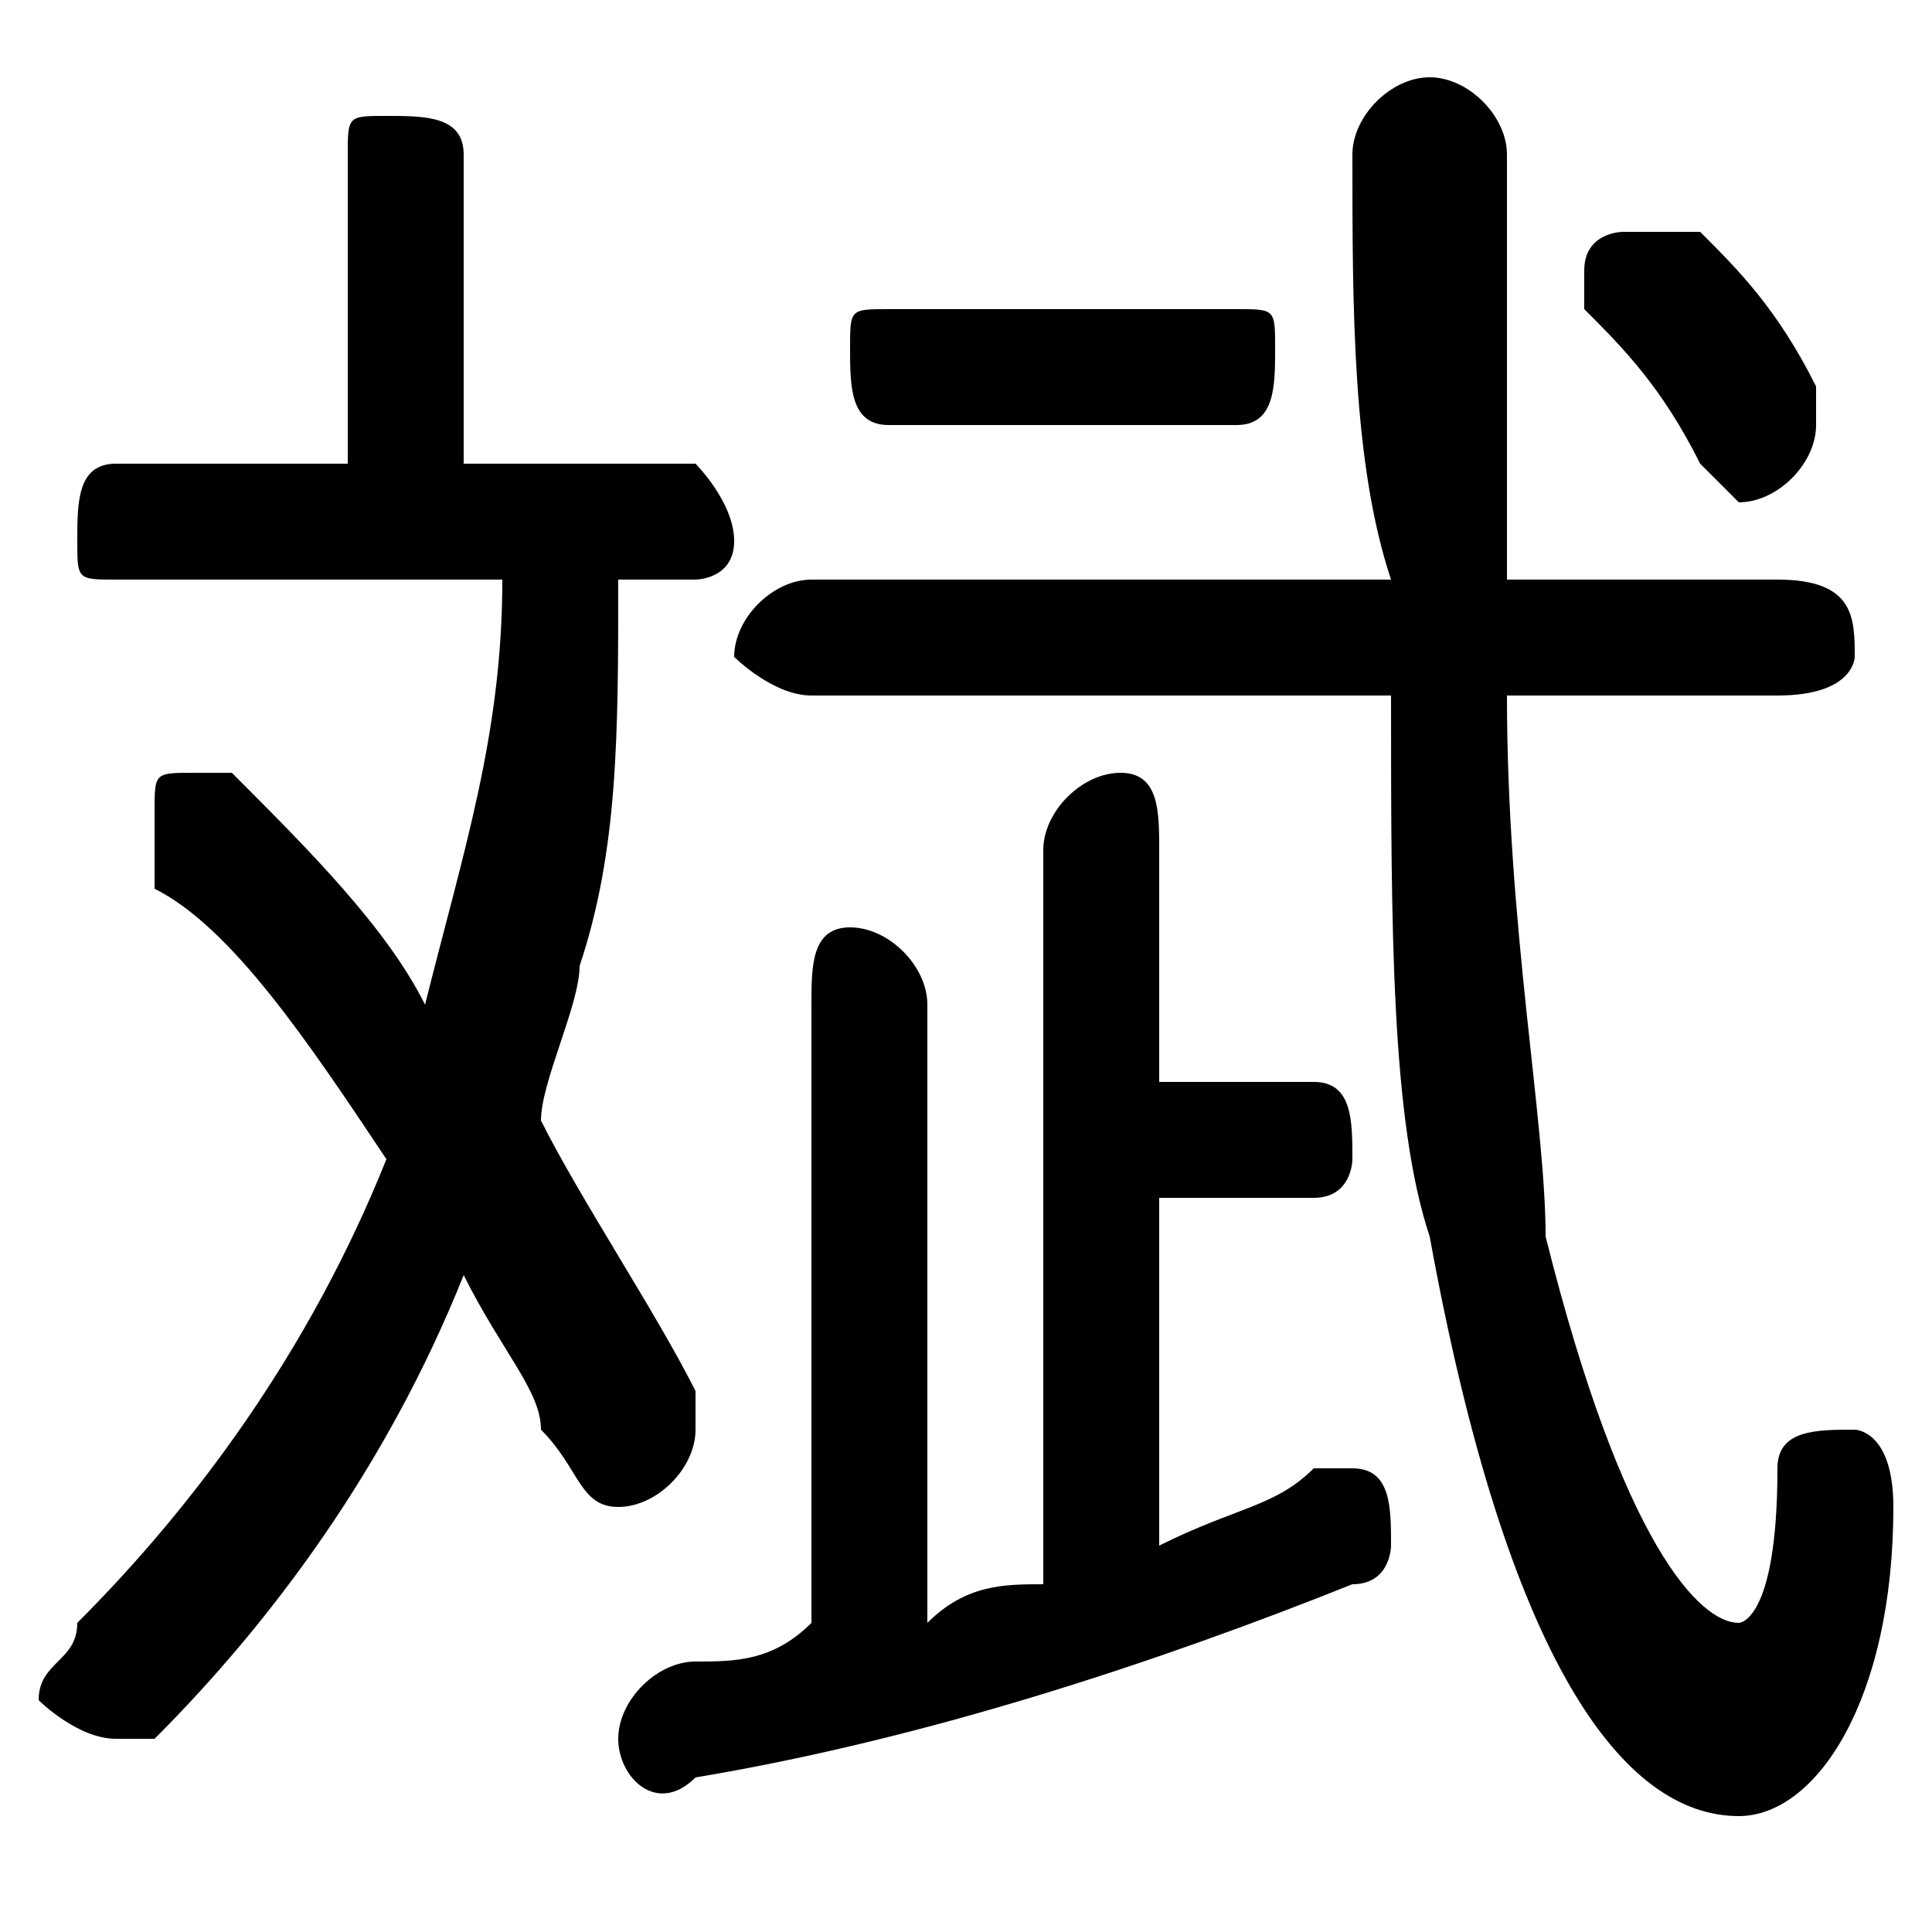 <svg xmlns="http://www.w3.org/2000/svg" viewBox="0 -44.0 50.0 50.0">
    <rect x="0" y="-44.0" width="50.0" height="50.0" fill="#808080" stroke="none"/>
    <g transform="scale(1, -1)">
        <!-- ボディの枠 -->
        <rect x="0" y="-6.0" width="50.0" height="50.0"
            stroke="white" fill="white"/>
        <!-- グリフ座標系の原点 -->
        <circle cx="0" cy="0" r="5" fill="white"/>
        <!-- グリフのアウトライン -->
        <g style="fill:black;stroke:#000000;stroke-width:0;stroke-linecap:round;stroke-linejoin:round;">
        <path d="M 18.0 29.0 C 18.0 29.0 19.0 29.0 19.0 30.0 C 19.0 31.0 18.0 32.0 18.0 32.0 L 12.0 32.0 L 12.0 40.0 C 12.0 41.0 11.0 41.0 10.0 41.0 C 9.0 41.0 9.0 41.0 9.0 40.0 L 9.0 32.0 L 3.0 32.0 C 2.0 32.0 2.0 31.0 2.0 30.0 C 2.0 29.0 2.0 29.0 3.0 29.0 L 13.0 29.0 C 13.0 25.0 12.0 22.0 11.0 18.0 C 10.0 20.0 8.0 22.0 6.0 24.0 C 6.0 24.0 6.0 24.0 5.0 24.0 C 4.0 24.0 4.0 24.0 4.0 23.0 C 4.0 22.0 4.0 22.0 4.0 21.0 C 6.0 20.0 8.0 17.0 10.0 14.0 C 8.0 9.0 5.0 5.0 2.0 2.0 C 2.0 1.0 1.0 1.0 1.0 0.0 C 1.0 -0.0 2.0 -1.0 3.0 -1.0 C 3.0 -1.0 4.0 -1.0 4.0 -1.0 C 7.0 2.0 10.0 6.0 12.0 11.0 C 13.0 9.0 14.0 8.0 14.0 7.0 C 15.0 6.0 15.0 5.0 16.0 5.0 C 17.0 5.0 18.0 6.0 18.0 7.0 C 18.0 8.0 18.0 8.0 18.0 8.0 C 17.0 10.0 15.0 13.0 14.0 15.0 C 14.0 16.0 15.0 18.0 15.0 19.0 C 16.0 22.0 16.0 25.0 16.0 29.0 Z M 21.0 29.0 C 20.0 29.0 19.0 28.0 19.0 27.0 C 19.0 27.0 20.0 26.0 21.0 26.0 L 36.0 26.0 C 36.0 20.0 36.0 15.0 37.0 12.0 C 39.0 1.0 42.0 -3.0 45.0 -3.0 C 47.0 -3.0 49.0 0.0 49.0 5.0 C 49.0 7.0 48.0 7.0 48.0 7.0 C 47.0 7.0 46.0 7.0 46.0 6.0 C 46.0 2.0 45.0 2.0 45.0 2.0 C 44.0 2.0 42.0 4.0 40.0 12.0 C 40.0 15.0 39.0 20.0 39.0 26.0 L 46.0 26.0 C 48.0 26.0 48.0 27.0 48.0 27.0 C 48.0 28.0 48.0 29.0 46.0 29.0 L 39.0 29.0 C 39.0 32.0 39.0 36.0 39.0 40.0 C 39.0 41.0 38.0 42.0 37.0 42.0 C 36.0 42.0 35.0 41.0 35.0 40.0 C 35.0 36.0 35.0 32.0 36.0 29.0 Z M 27.0 3.0 C 26.0 3.0 25.0 3.0 24.0 2.0 L 24.0 18.0 C 24.0 19.0 23.0 20.0 22.0 20.0 C 21.0 20.0 21.0 19.0 21.0 18.0 L 21.0 2.0 C 20.0 1.0 19.0 1.0 18.0 1.0 C 17.0 1.0 16.0 0.0 16.0 -1.0 C 16.0 -2.0 17.0 -3.0 18.0 -2.0 C 24.0 -1.0 30.0 1.0 35.0 3.0 C 36.0 3.0 36.0 4.0 36.0 4.0 C 36.0 5.0 36.0 6.0 35.0 6.0 C 34.0 6.0 34.0 6.0 34.0 6.0 C 33.0 5.0 32.0 5.0 30.0 4.0 L 30.0 13.0 L 34.0 13.0 C 35.0 13.0 35.0 14.0 35.0 14.0 C 35.0 15.0 35.0 16.0 34.0 16.0 L 30.0 16.0 L 30.0 22.0 C 30.0 23.0 30.0 24.0 29.0 24.0 C 28.0 24.0 27.0 23.0 27.0 22.0 Z M 32.0 33.0 C 33.0 33.0 33.0 34.0 33.0 35.0 C 33.0 36.0 33.0 36.0 32.0 36.0 L 23.0 36.0 C 22.0 36.0 22.0 36.0 22.0 35.0 C 22.0 34.0 22.0 33.0 23.0 33.0 Z M 44.0 38.0 C 43.0 38.0 43.0 38.0 42.0 38.0 C 42.0 38.0 41.0 38.0 41.0 37.0 C 41.0 37.0 41.0 36.0 41.0 36.0 C 42.0 35.0 43.0 34.0 44.0 32.0 C 44.0 32.0 45.0 31.0 45.0 31.0 C 46.0 31.0 47.0 32.0 47.0 33.0 C 47.0 34.0 47.0 34.0 47.0 34.0 C 46.0 36.0 45.0 37.0 44.0 38.0 Z"/>
    </g>
    </g>
</svg>
